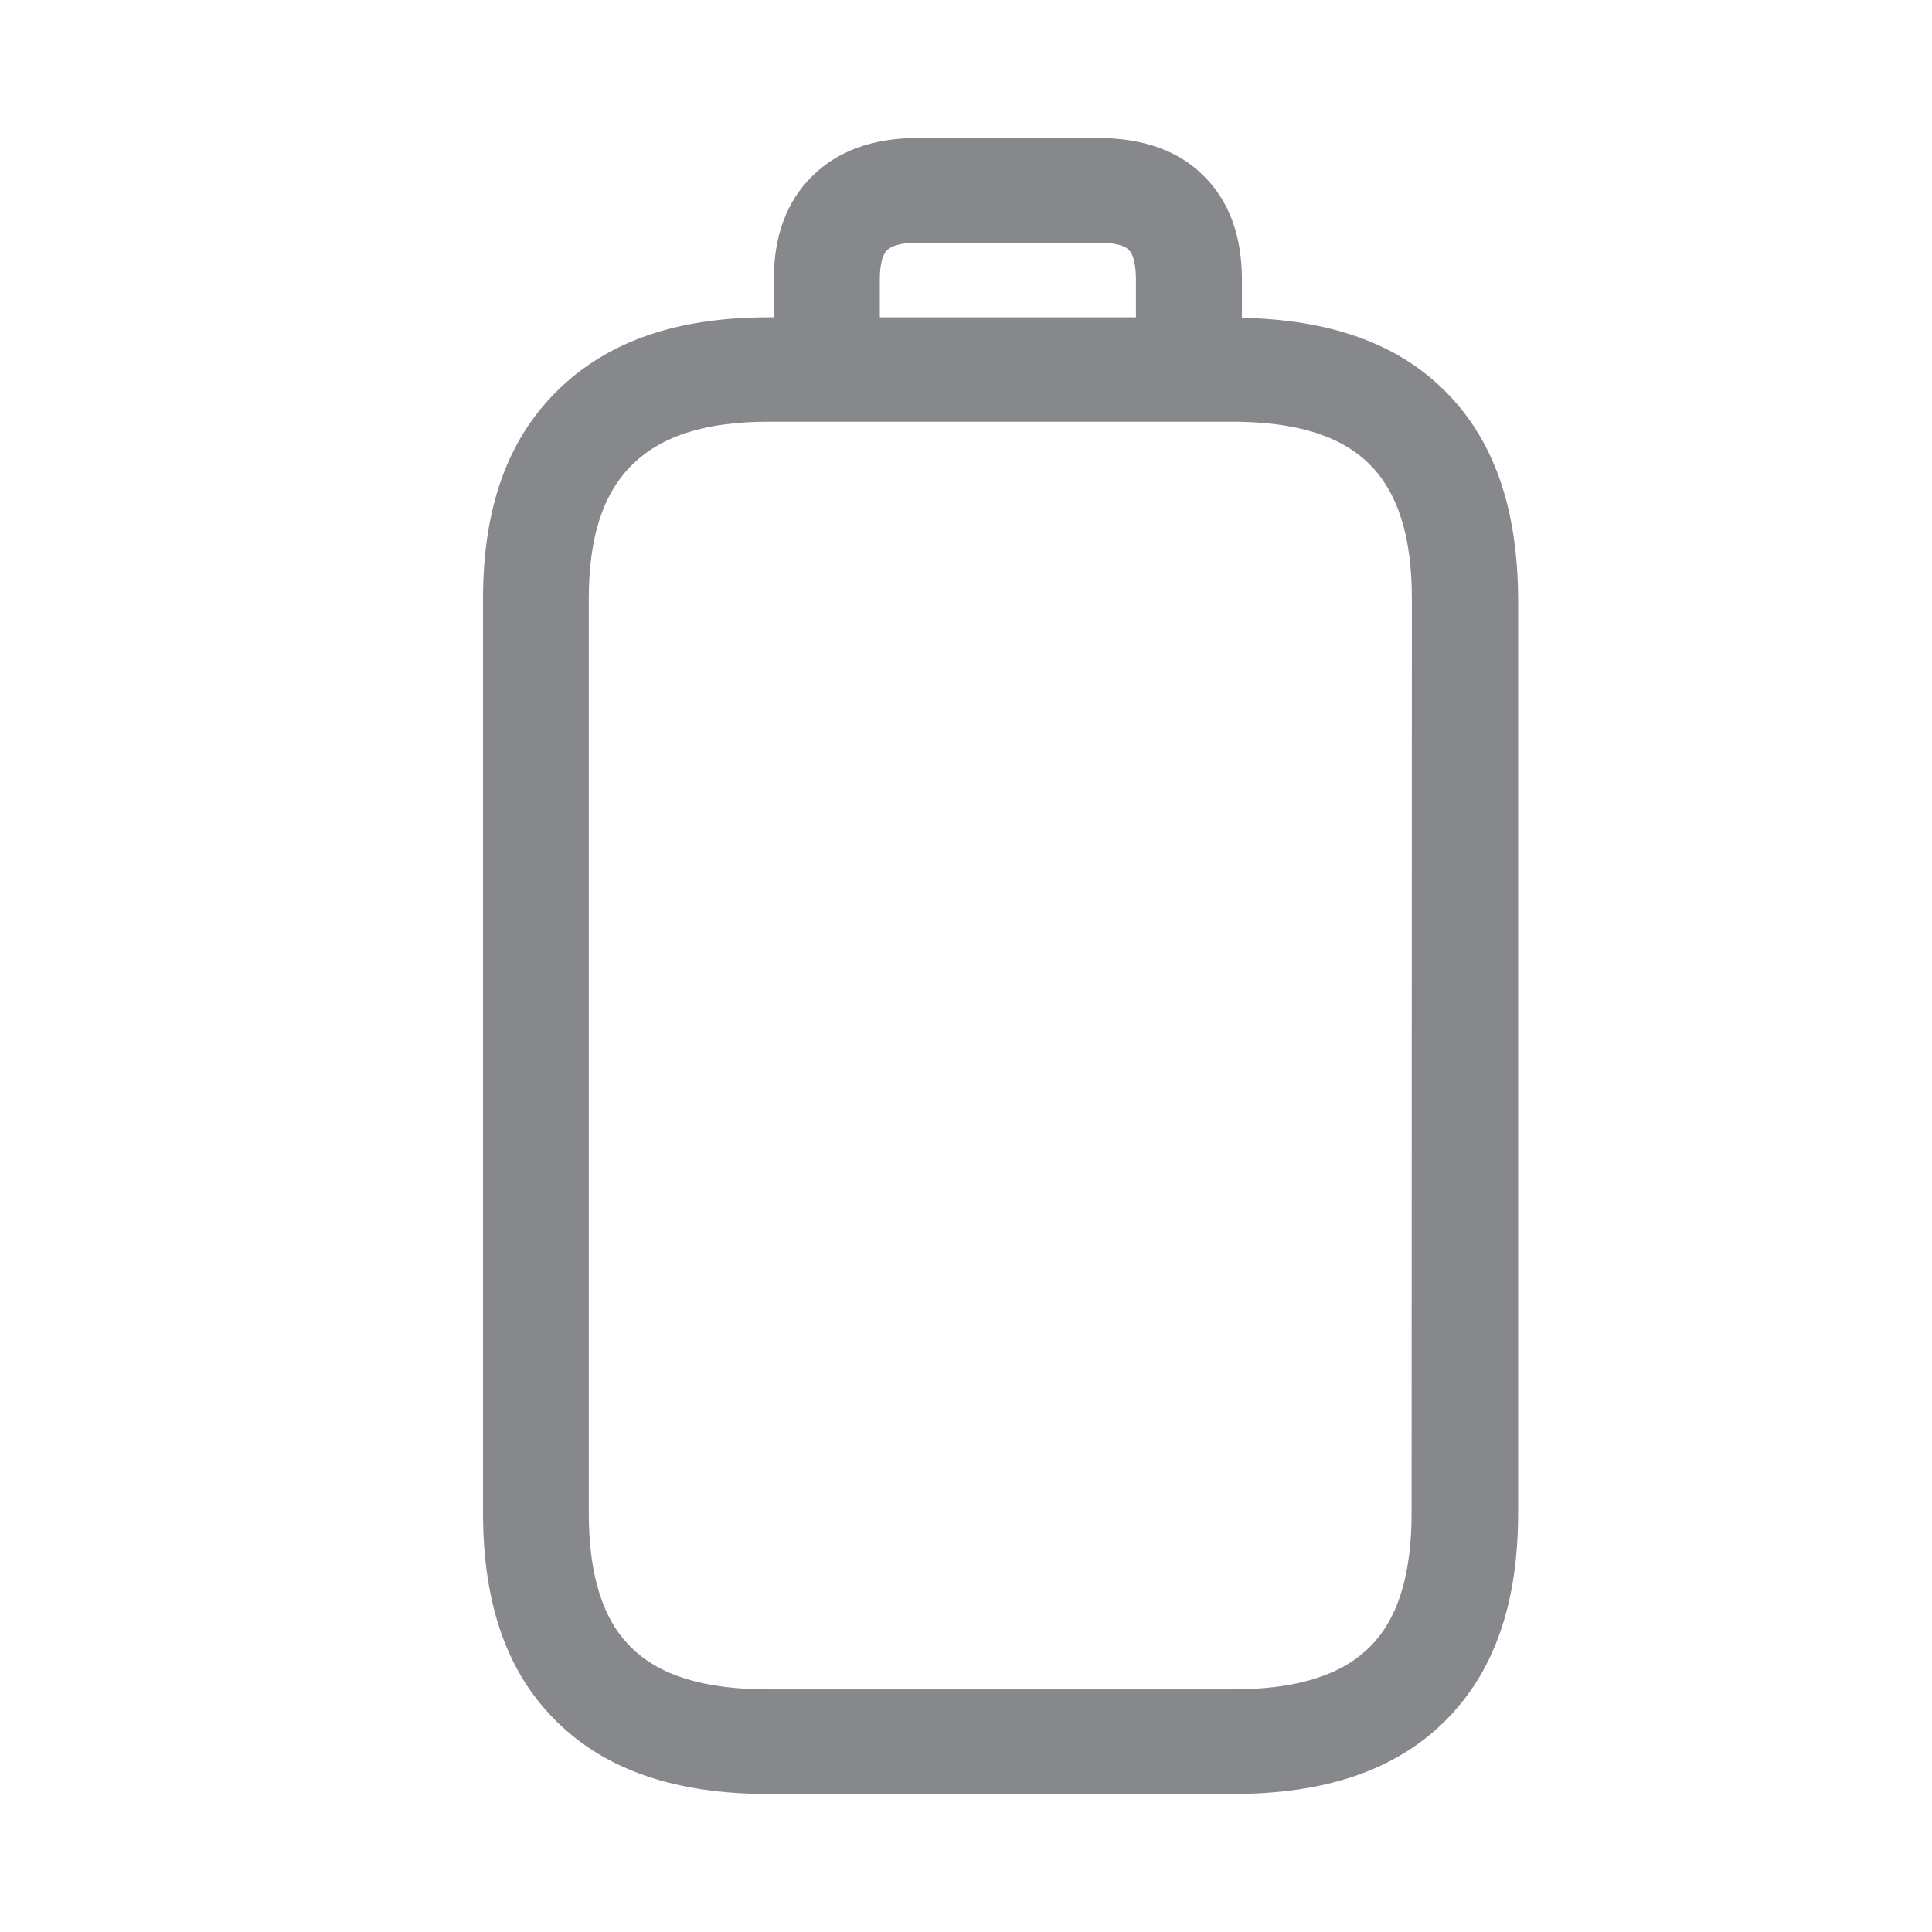 <svg width="28" height="28" viewBox="0 0 28 28" fill="none" xmlns="http://www.w3.org/2000/svg">
<path fill-rule="evenodd" clip-rule="evenodd" d="M20.458 21.919C20.458 22.831 20.257 23.476 19.837 23.883C19.42 24.289 18.771 24.484 17.853 24.484H11.139C10.22 24.484 9.568 24.289 9.155 23.883C8.735 23.476 8.533 22.831 8.533 21.919V8.68C8.533 7.792 8.735 7.157 9.158 6.74C9.582 6.316 10.23 6.112 11.139 6.112H17.856C18.778 6.112 19.427 6.313 19.843 6.723C20.26 7.136 20.462 7.775 20.462 8.68L20.458 21.919ZM12.751 4.056C12.751 3.906 12.768 3.711 12.857 3.626C12.945 3.537 13.147 3.516 13.297 3.516H15.916C16.043 3.516 16.271 3.53 16.357 3.619C16.449 3.707 16.463 3.929 16.463 4.056V4.599H12.751V4.056ZM20.929 5.654C20.236 4.971 19.273 4.633 17.999 4.606V4.056C17.999 3.421 17.815 2.915 17.446 2.55C17.081 2.184 16.565 2 15.916 2H13.297C12.652 2 12.136 2.188 11.767 2.557C11.398 2.922 11.214 3.424 11.214 4.056V4.599H11.139C9.8 4.599 8.793 4.95 8.065 5.674C7.348 6.388 7 7.372 7 8.68V21.919C7 23.258 7.352 24.252 8.076 24.959C8.793 25.659 9.797 26 11.142 26H17.859C19.205 26 20.209 25.659 20.926 24.959C21.65 24.248 22.002 23.254 22.002 21.919V8.68C21.995 7.355 21.647 6.364 20.929 5.654Z" fill="#86888C"/>
</svg>
